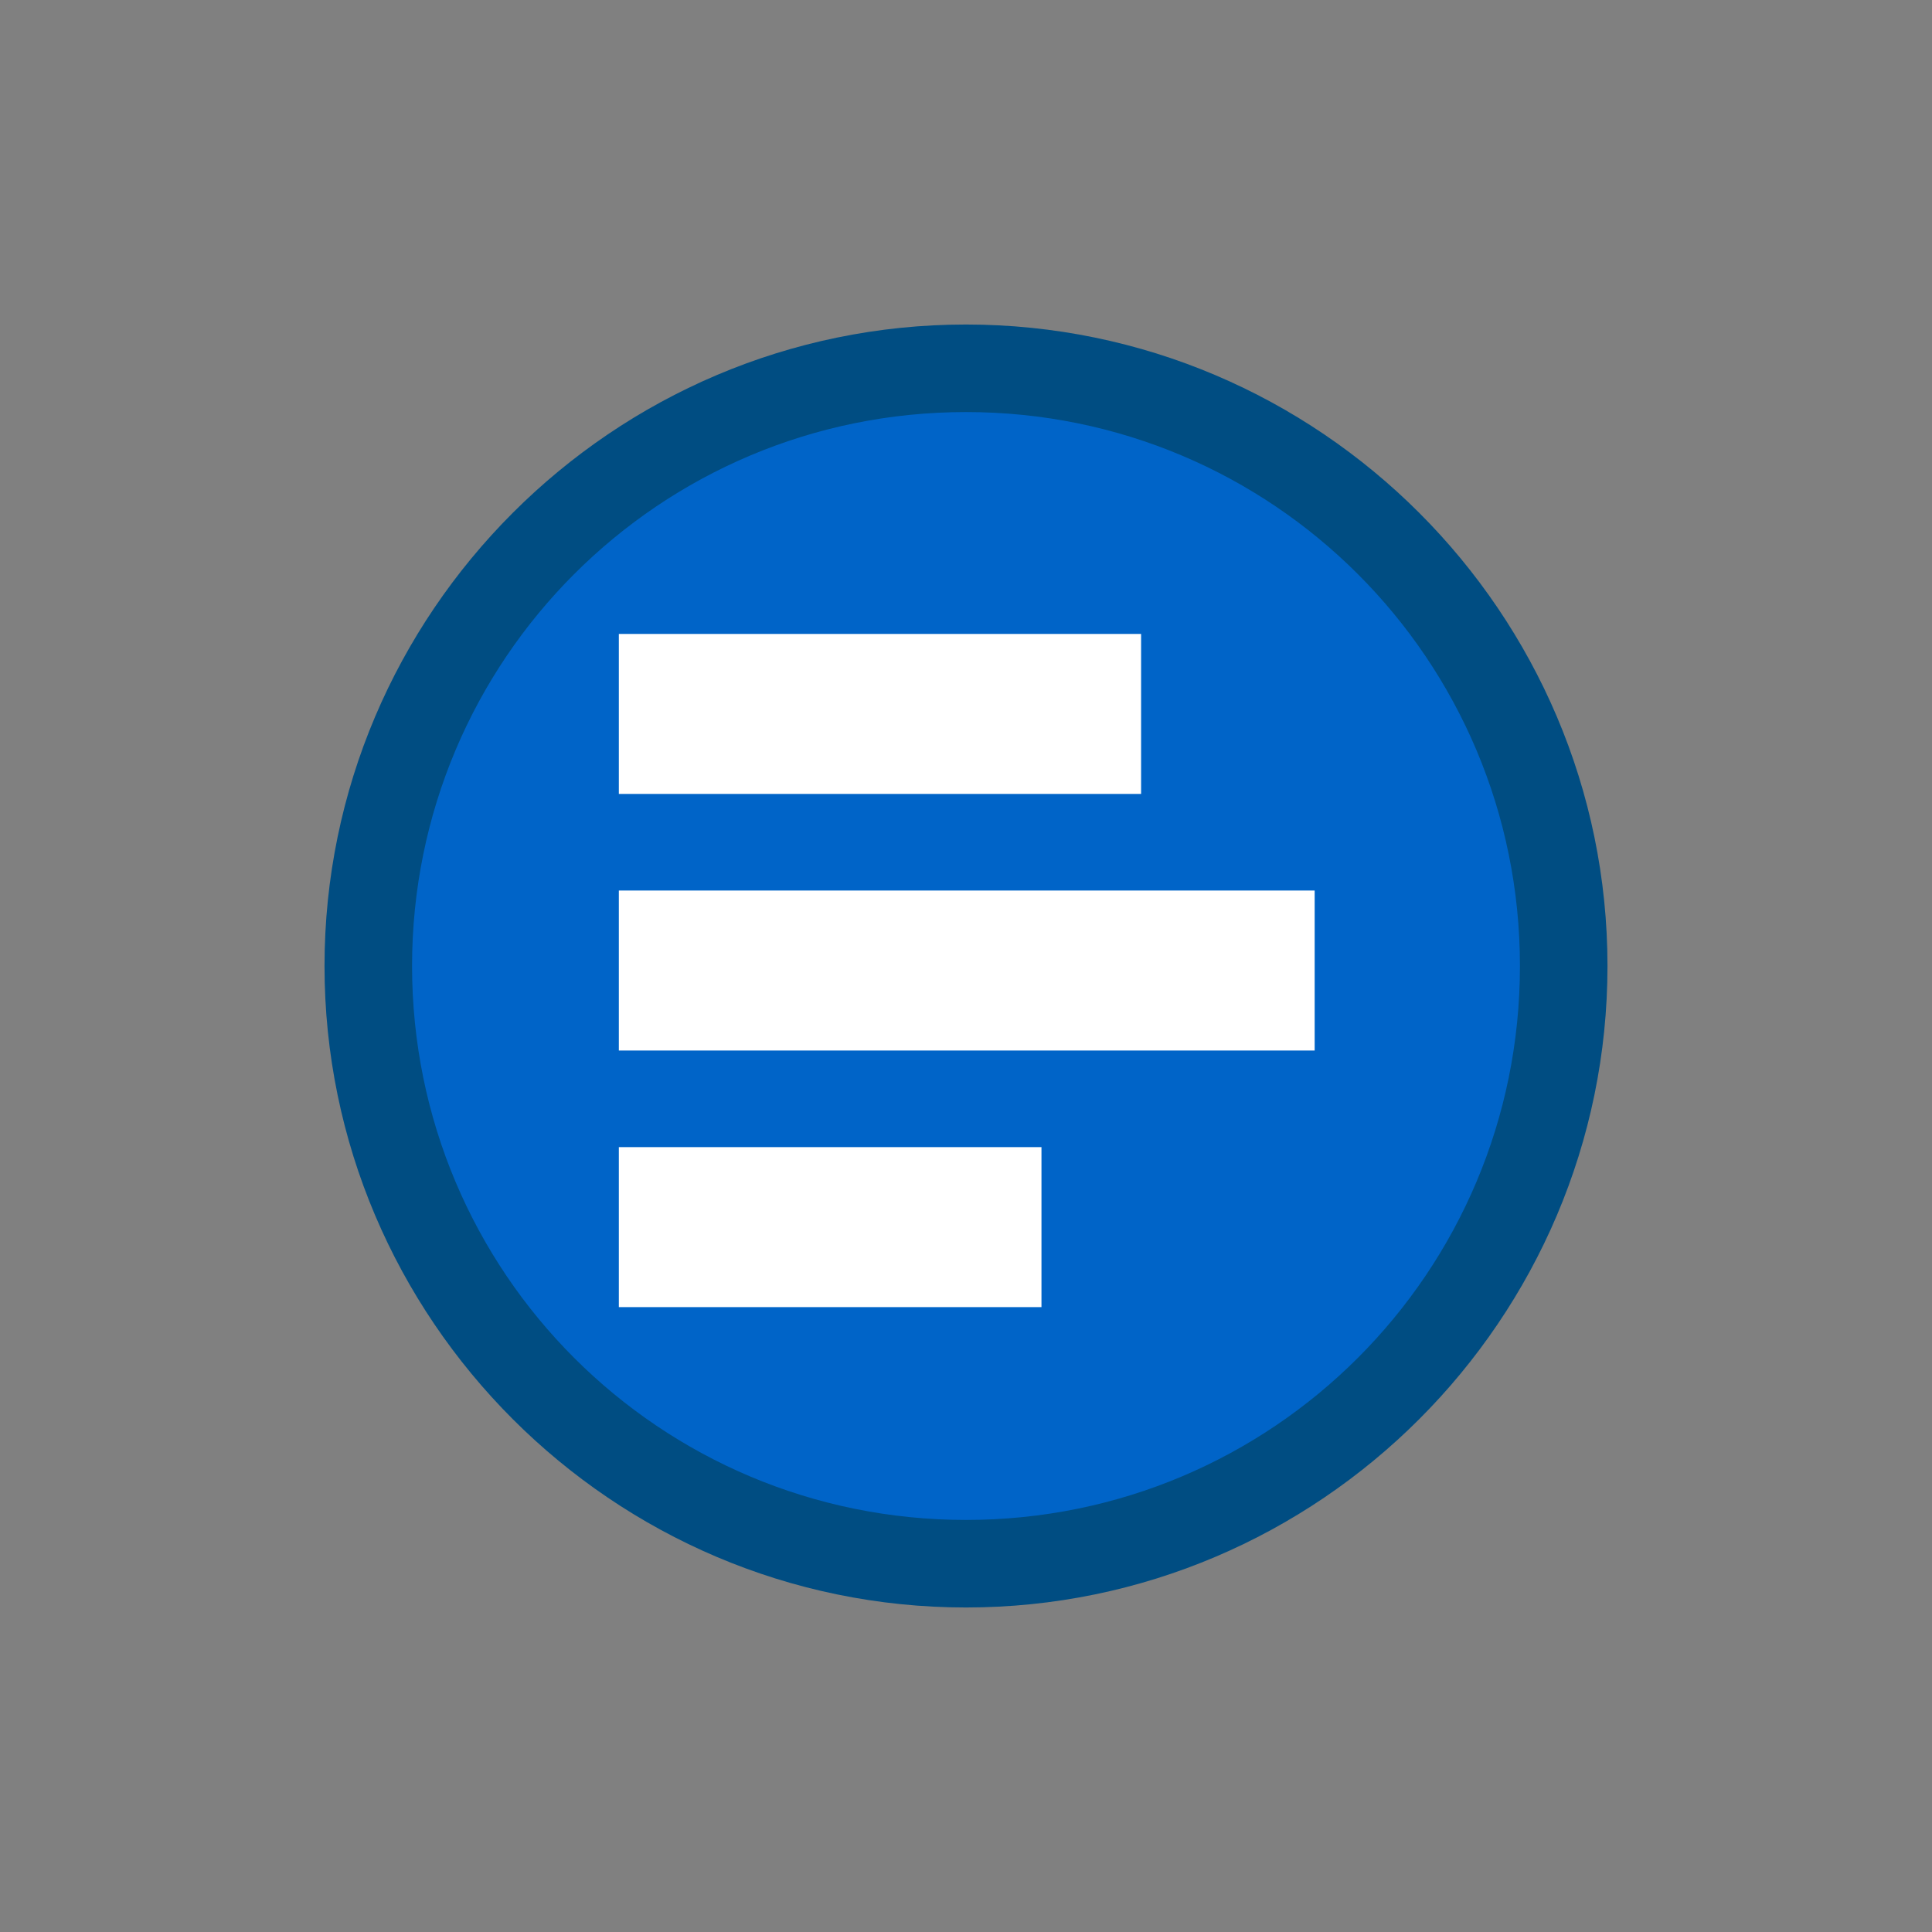 <svg width="128" height="128" viewBox="0 0 128 128" fill="none" xmlns="http://www.w3.org/2000/svg">
<rect x="0" y="0" width="128" height="128" fill="#808080" stroke="none"/>
<path d="M64 103.6C42.2 103.6 24.4 85.9 24.4 64C24.4 42.2 42.1 24.4 64 24.4C85.9 24.4 103.6 42.1 103.6 64C103.6 85.8 85.9 103.6 64 103.6Z" fill="#0064C8"/>
<path d="M64 27.3C84.3 27.3 100.7 43.7 100.7 64C100.7 84.3 84.3 100.7 64 100.7C43.7 100.7 27.3 84.3 27.3 64C27.3 43.7 43.7 27.3 64 27.3ZM64 21.5C40.6 21.5 21.5 40.6 21.5 64C21.5 87.4 40.6 106.5 64 106.5C87.4 106.5 106.5 87.4 106.5 64C106.5 40.6 87.4 21.5 64 21.5Z" fill="#004D82"/>
<path d="M75.6 42H41V52.6H75.6V42Z" fill="white"/>
<path d="M87.1 59H41V69.6H87.1V59Z" fill="white"/>
<path d="M69 76H41V86.6H69V76Z" fill="white"/>
</svg>
